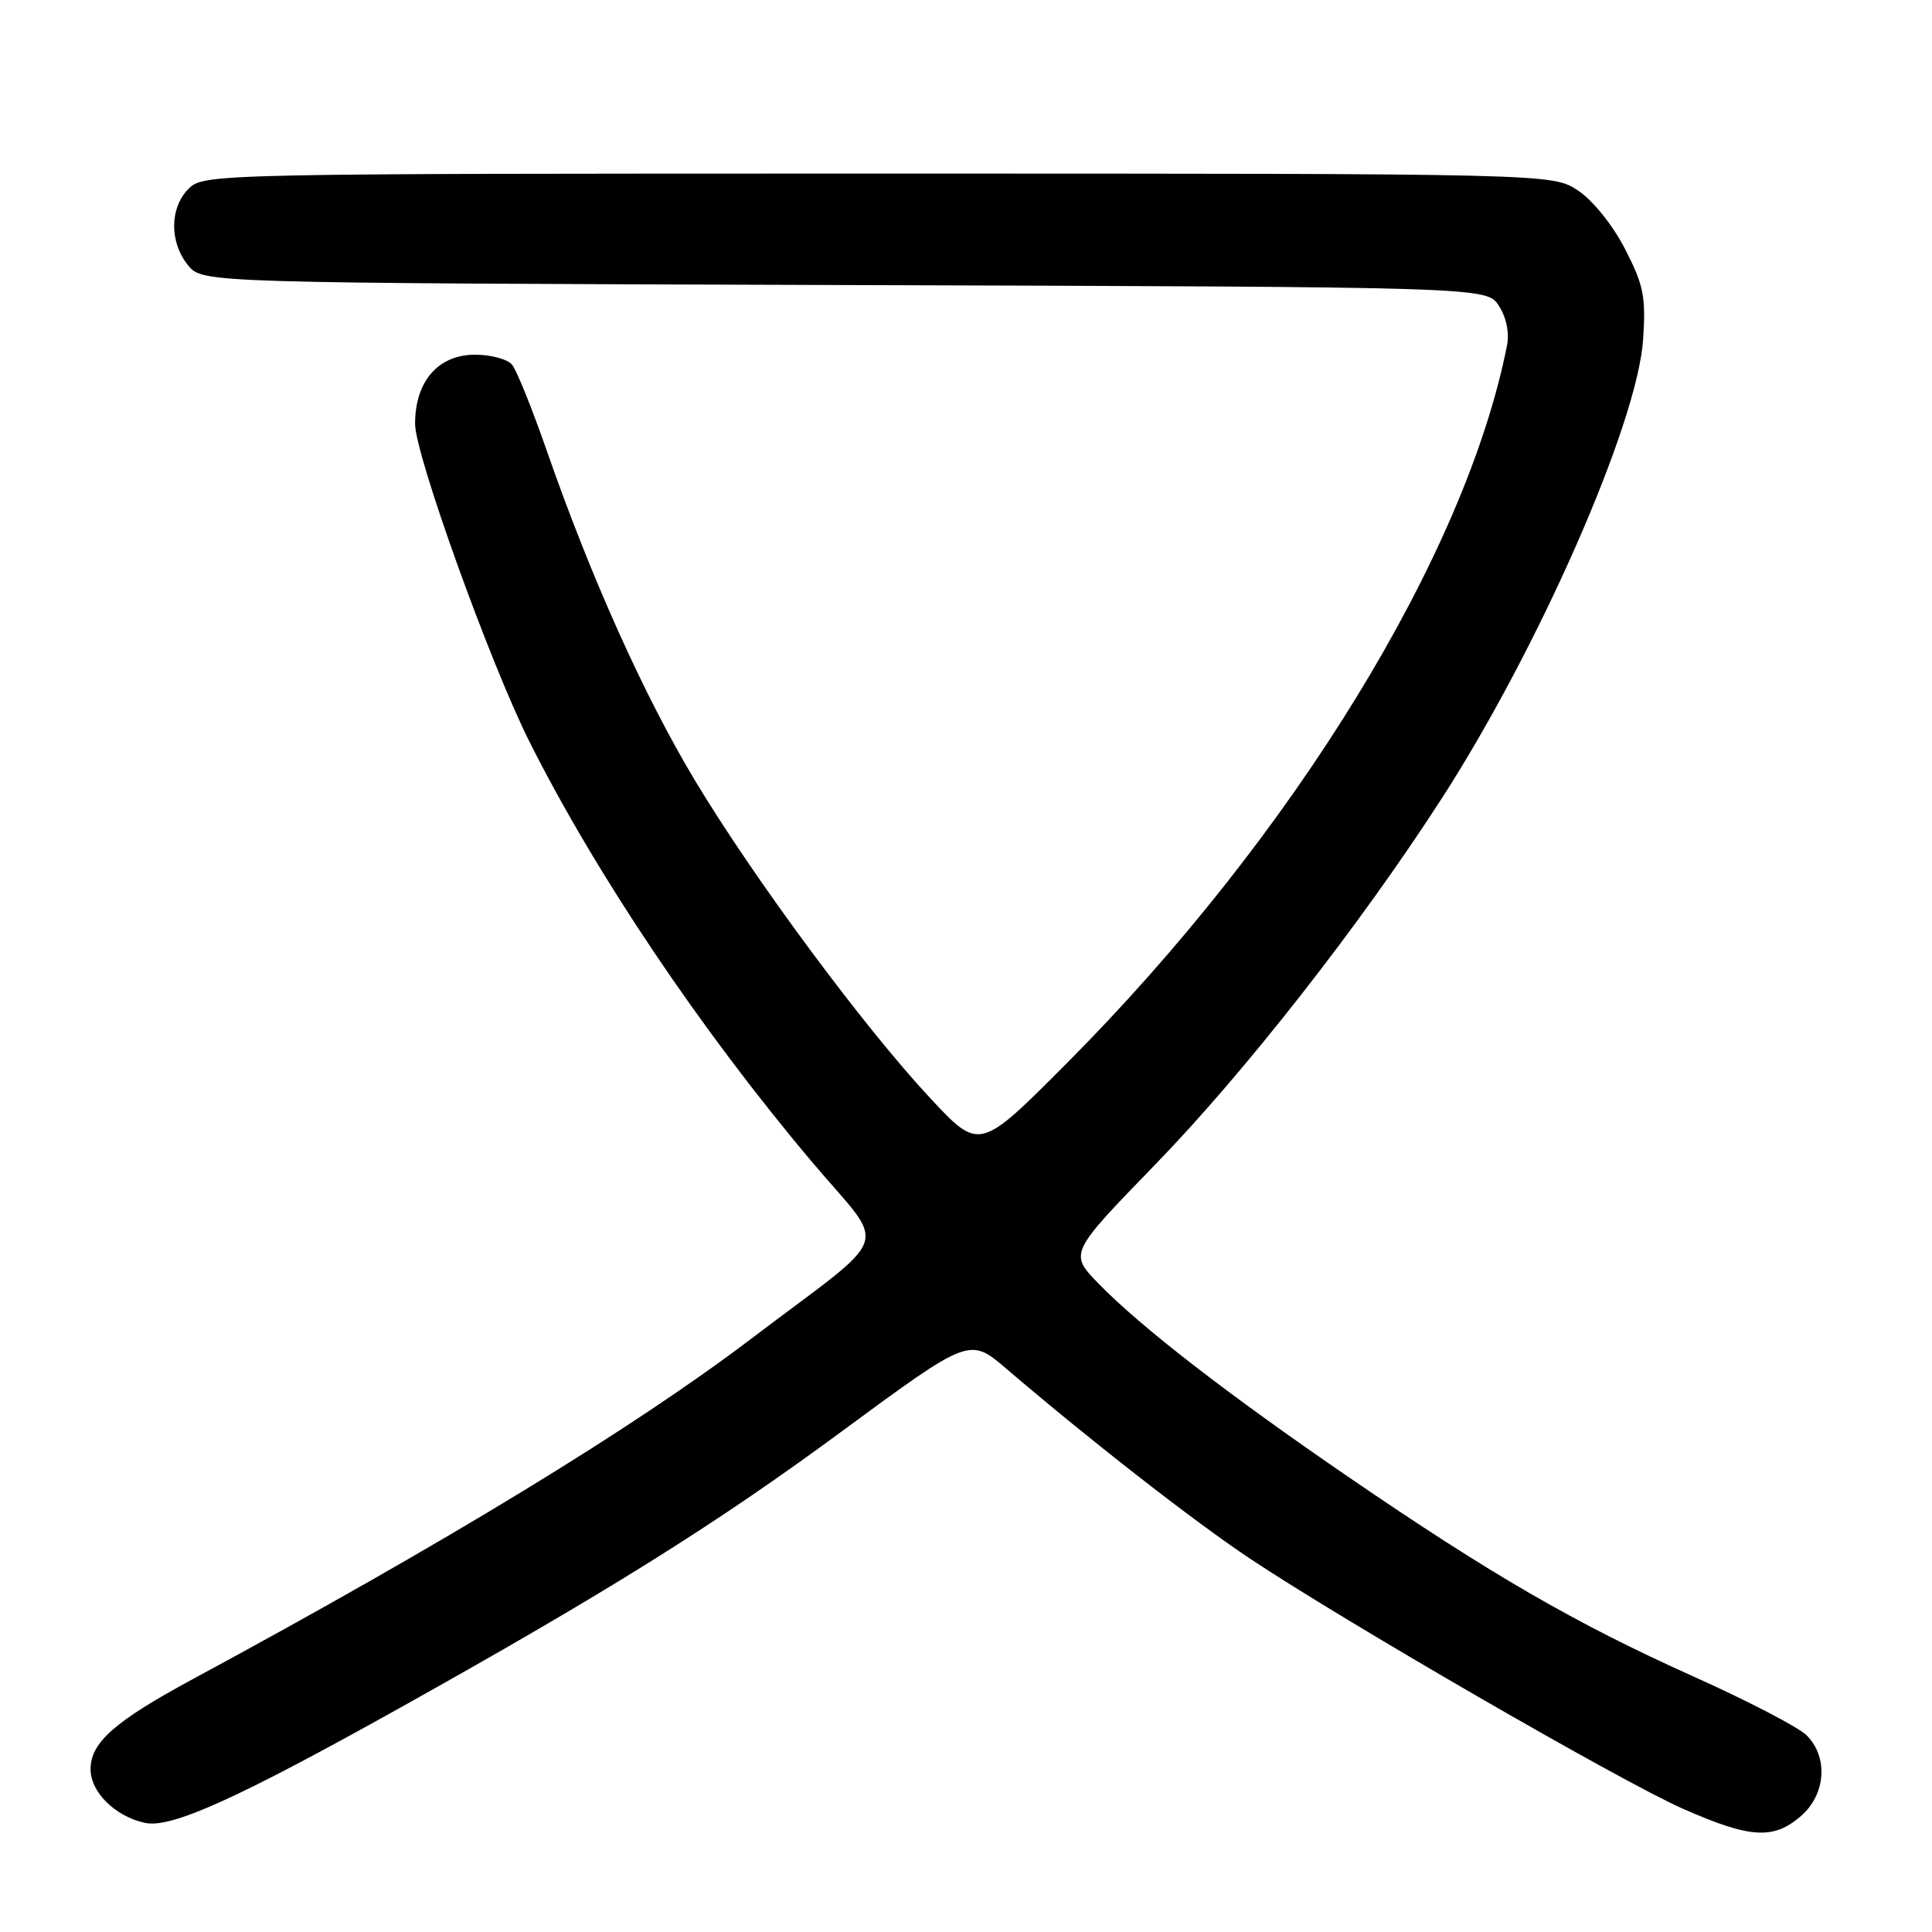 <?xml version="1.0" encoding="UTF-8" standalone="no"?>
<!DOCTYPE svg PUBLIC "-//W3C//DTD SVG 1.1//EN" "http://www.w3.org/Graphics/SVG/1.1/DTD/svg11.dtd" >
<svg xmlns="http://www.w3.org/2000/svg" xmlns:xlink="http://www.w3.org/1999/xlink" version="1.1" viewBox="0 0 256 256">
 <g >
 <path fill="currentColor"
d=" M 238.61 240.66 C 241.93 237.80 242.29 232.84 239.39 229.94 C 238.32 228.87 231.51 225.33 224.25 222.08 C 208.75 215.11 197.61 208.67 178.65 195.69 C 162.68 184.75 151.18 175.85 145.58 170.10 C 141.66 166.07 141.66 166.07 153.10 154.28 C 164.89 142.14 180.16 122.64 190.91 106.00 C 203.87 85.96 216.96 56.17 217.72 45.00 C 218.10 39.33 217.80 37.80 215.33 33.00 C 213.70 29.83 211.06 26.55 209.10 25.25 C 205.70 23.00 205.70 23.00 116.35 23.00 C 28.33 23.00 26.97 23.03 25.00 25.00 C 22.47 27.53 22.43 32.08 24.91 35.14 C 26.82 37.50 26.82 37.50 111.90 37.77 C 196.98 38.03 196.98 38.03 198.60 40.51 C 199.59 42.03 200.02 44.07 199.69 45.75 C 194.23 73.47 171.34 110.78 141.24 141.00 C 129.78 152.50 129.78 152.50 123.25 145.50 C 114.43 136.04 99.90 116.42 92.09 103.42 C 85.33 92.17 78.29 76.50 72.45 59.72 C 70.52 54.17 68.45 49.04 67.85 48.32 C 67.25 47.59 65.04 47.00 62.95 47.00 C 58.06 47.00 55.00 50.53 55.00 56.16 C 55.00 60.27 64.97 87.96 70.18 98.33 C 79.01 115.89 92.83 136.45 107.55 153.91 C 117.67 165.92 118.72 162.84 99.50 177.42 C 83.91 189.25 59.03 204.41 25.53 222.50 C 15.20 228.08 12.00 230.90 12.00 234.42 C 12.00 237.47 15.24 240.67 19.20 241.54 C 22.64 242.30 31.34 238.38 52.83 226.39 C 80.30 211.06 94.86 201.96 111.48 189.71 C 128.47 177.20 128.47 177.20 133.33 181.35 C 144.60 190.98 158.03 201.44 165.50 206.44 C 178.04 214.81 214.71 236.01 223.00 239.67 C 231.91 243.60 234.97 243.79 238.61 240.66 Z "/>
</g>
</svg>